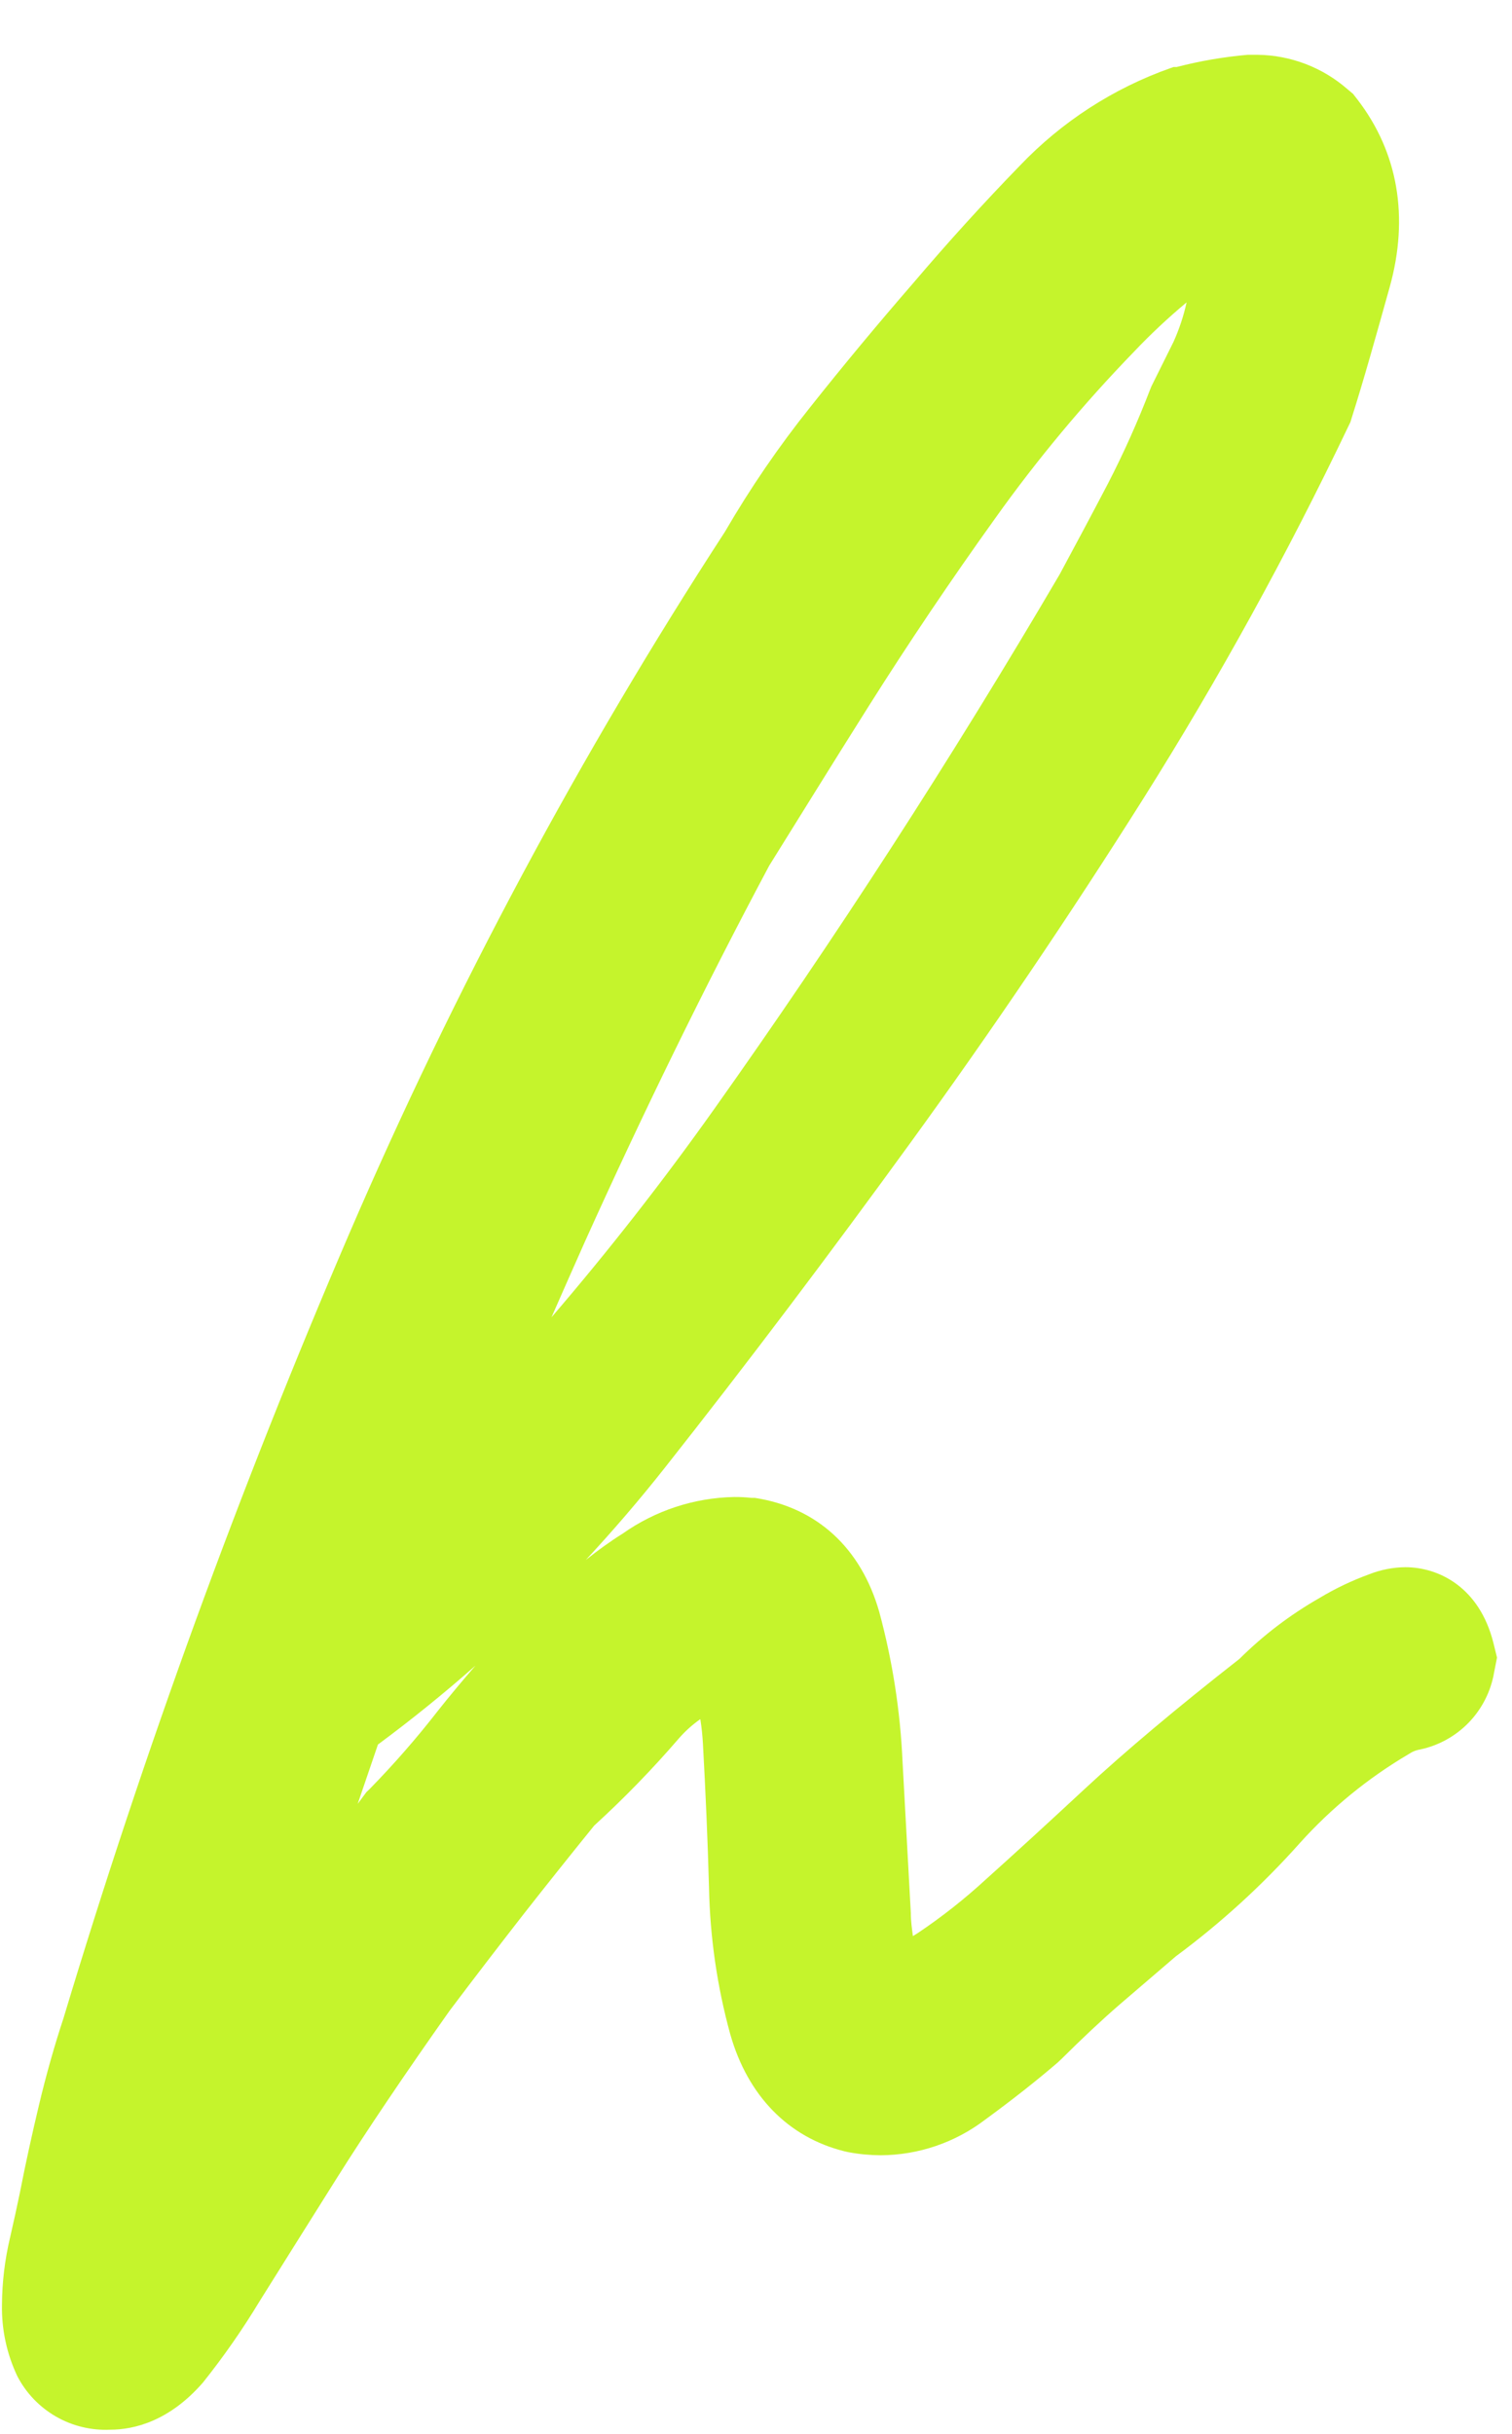 <svg width="23" height="37" viewBox="0 0 23 37" fill="none" xmlns="http://www.w3.org/2000/svg">
<path d="M1.676 36.937C1.387 36.95 1.101 36.881 0.851 36.737C0.601 36.593 0.397 36.381 0.264 36.124C0.103 35.785 0.023 35.414 0.03 35.039C0.032 34.696 0.073 34.354 0.152 34.021C0.212 33.761 0.262 33.529 0.304 33.327C0.388 32.895 0.486 32.451 0.594 31.997C0.702 31.543 0.832 31.085 0.966 30.681C2.189 26.622 3.642 22.637 5.317 18.744C6.916 15.036 8.826 11.47 11.027 8.085C11.413 7.421 11.847 6.786 12.327 6.187C12.817 5.569 13.347 4.931 13.901 4.293C14.411 3.693 14.955 3.093 15.513 2.519C16.15 1.851 16.936 1.342 17.806 1.035L17.852 1.019H17.898C18.253 0.927 18.615 0.865 18.98 0.833H19.132C19.634 0.84 20.118 1.025 20.496 1.355L20.582 1.427L20.652 1.517C21.266 2.317 21.436 3.299 21.14 4.363C20.926 5.129 20.74 5.791 20.564 6.345L20.542 6.417L20.51 6.483C19.582 8.426 18.542 10.314 17.395 12.136C16.273 13.916 15.083 15.674 13.857 17.362C12.631 19.05 11.375 20.716 10.111 22.316C9.732 22.796 9.332 23.262 8.911 23.715C9.097 23.567 9.285 23.431 9.471 23.315C9.968 22.964 10.56 22.769 11.169 22.758C11.256 22.757 11.343 22.762 11.429 22.771H11.481C12.425 22.916 13.097 23.531 13.375 24.505C13.576 25.248 13.695 26.011 13.729 26.779L13.855 29.079C13.855 29.209 13.873 29.327 13.887 29.433L13.961 29.387C14.327 29.142 14.674 28.868 14.999 28.569C15.417 28.194 15.919 27.736 16.503 27.193C17.102 26.637 17.89 25.973 18.854 25.219C19.218 24.858 19.627 24.547 20.072 24.293C20.313 24.148 20.568 24.027 20.832 23.931C21.006 23.863 21.19 23.827 21.376 23.825C21.886 23.825 22.506 24.129 22.718 24.979L22.772 25.199L22.728 25.423C22.68 25.708 22.547 25.972 22.348 26.181C22.148 26.39 21.89 26.534 21.608 26.595C21.563 26.602 21.519 26.616 21.478 26.637L21.428 26.667C20.812 27.029 20.255 27.484 19.776 28.015C19.207 28.654 18.574 29.232 17.886 29.741L17.032 30.473C16.761 30.707 16.463 30.987 16.145 31.303L16.087 31.357C15.773 31.627 15.403 31.919 14.987 32.223C14.53 32.572 13.972 32.762 13.397 32.765C13.234 32.764 13.071 32.749 12.911 32.719L12.847 32.705C11.991 32.493 11.375 31.861 11.109 30.927C10.908 30.198 10.8 29.447 10.785 28.691C10.765 27.965 10.733 27.239 10.693 26.513C10.686 26.387 10.673 26.26 10.653 26.135C10.534 26.218 10.426 26.315 10.331 26.423C9.927 26.892 9.496 27.336 9.039 27.753C8.682 28.193 8.324 28.642 7.965 29.099C7.592 29.578 7.217 30.066 6.841 30.565C6.159 31.529 5.575 32.395 5.123 33.113C4.671 33.831 4.273 34.467 3.957 34.971C3.695 35.405 3.405 35.822 3.089 36.218C2.576 36.809 2.038 36.937 1.676 36.937ZM5.441 27.423L5.573 27.245L5.625 27.195C5.989 26.823 6.332 26.431 6.651 26.021C6.839 25.783 7.035 25.549 7.233 25.321C6.757 25.741 6.263 26.141 5.749 26.521C5.645 26.825 5.543 27.123 5.441 27.423ZM11.701 13.16C10.713 15.012 9.775 16.932 8.901 18.868C8.731 19.25 8.559 19.638 8.389 20.026C9.264 19.007 10.09 17.951 10.867 16.856C12.695 14.282 14.467 11.548 16.119 8.732C16.351 8.302 16.601 7.835 16.851 7.357C17.093 6.889 17.308 6.408 17.497 5.917L17.515 5.873L17.851 5.197C17.938 5.004 18.005 4.803 18.05 4.597C17.769 4.831 17.502 5.081 17.25 5.347C16.484 6.137 15.778 6.983 15.139 7.879C14.461 8.824 13.815 9.784 13.219 10.728C12.623 11.672 12.117 12.494 11.701 13.16Z" fill="#C5F42C"/>
</svg>
